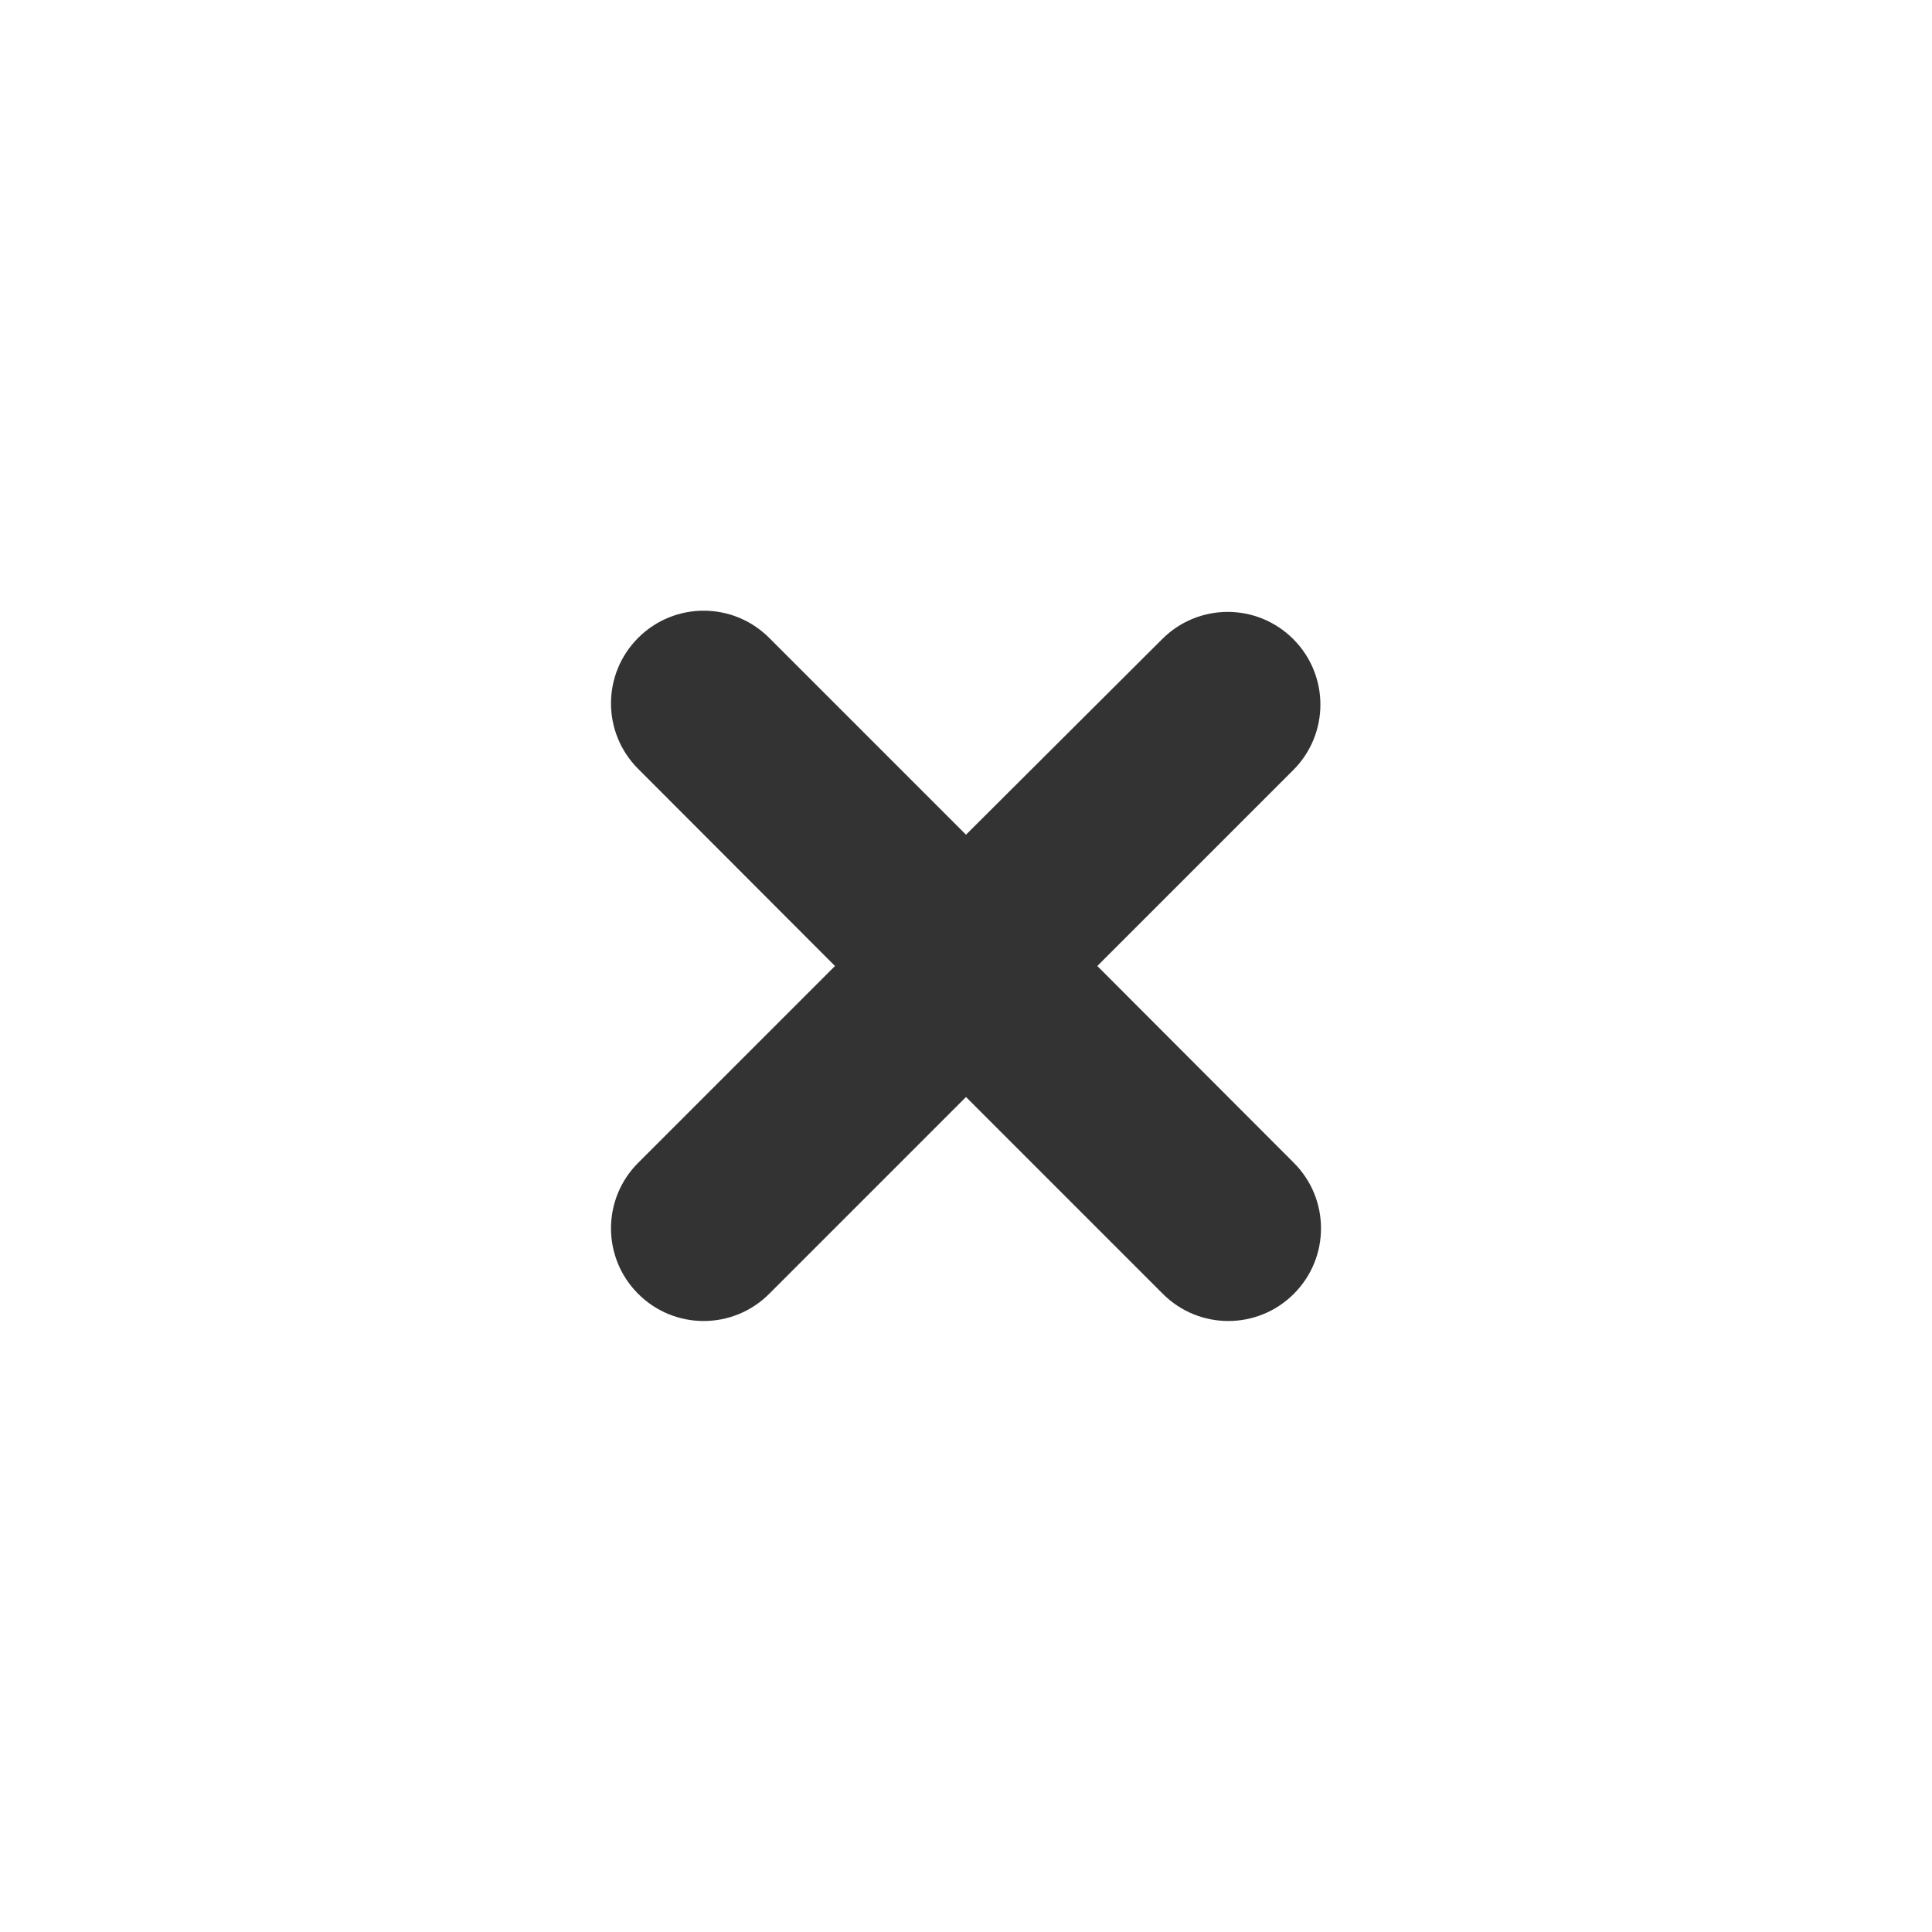 <?xml version="1.0" encoding="utf-8"?>
<!-- Generator: Adobe Illustrator 25.4.1, SVG Export Plug-In . SVG Version: 6.00 Build 0)  -->
<svg version="1.1" id="Layer_1" xmlns="http://www.w3.org/2000/svg" xmlns:xlink="http://www.w3.org/1999/xlink" x="0px" y="0px"
	 viewBox="0 0 64 64" style="enable-background:new 0 0 64 64;" xml:space="preserve">
<style type="text/css">
	.st0{fill:#333333;}
</style>
<path class="st0" d="M42.86,38.52L36.35,32l6.49-6.49c1.2-1.2,1.2-3.14,0-4.34l0,0c-1.2-1.2-3.14-1.2-4.34,0L32,27.65l-6.52-6.52
	c-1.2-1.2-3.14-1.2-4.34,0l0,0c-1.2,1.2-1.2,3.14,0,4.34L27.66,32l-6.52,6.52c-1.2,1.2-1.2,3.14,0,4.34l0,0c1.2,1.2,3.14,1.2,4.34,0
	L32,36.34l6.52,6.52c1.2,1.2,3.14,1.2,4.34,0l0,0C44.06,41.66,44.06,39.72,42.86,38.52z"/>
</svg>
